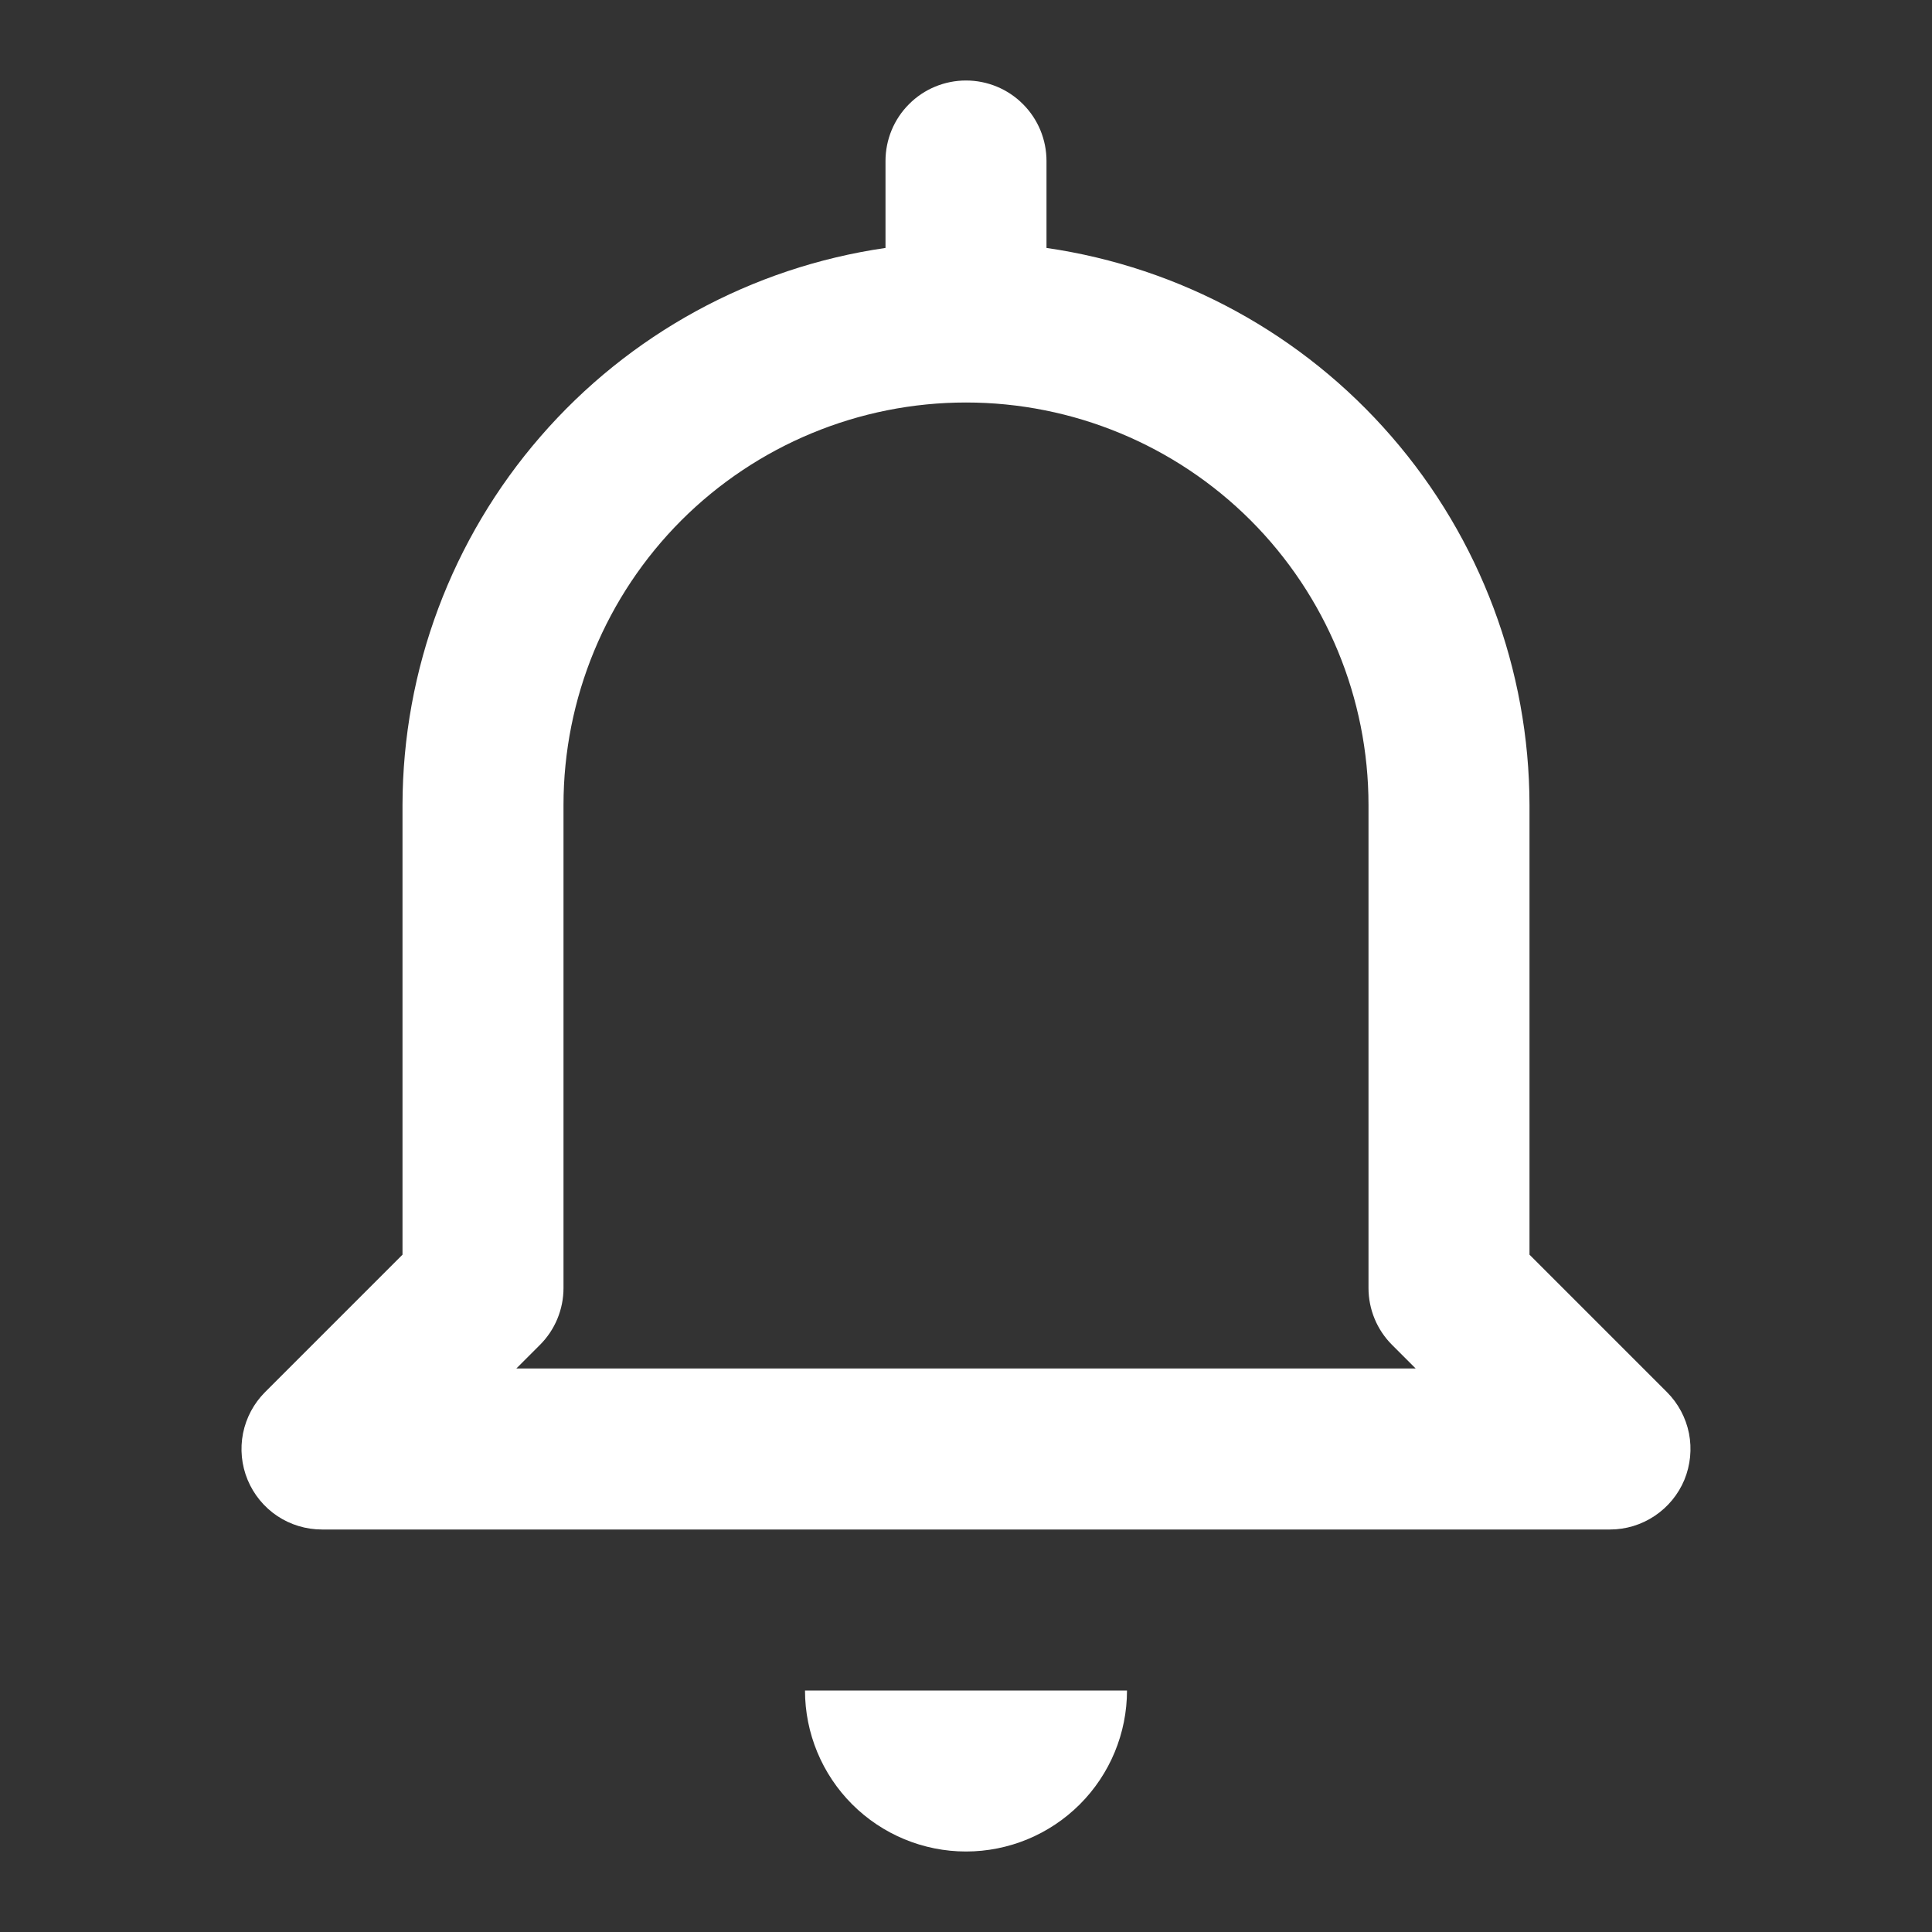 <svg width="24" height="24" viewBox="0 0 24 24" fill="none" xmlns="http://www.w3.org/2000/svg">
<rect x="0" y="0" width="24" height="24" fill="#333333" stroke="none"/>
<path d="M10 21H14C14 21.53 13.789 22.039 13.414 22.414C13.039 22.789 12.53 23 12 23C11.47 23 10.961 22.789 10.586 22.414C10.211 22.039 10 21.53 10 21ZM3.076 18.383C3 18.2 2.981 17.999 3.019 17.805C3.058 17.611 3.153 17.433 3.293 17.293L5 15.586V10C5.003 8.319 5.611 6.694 6.713 5.424C7.814 4.153 9.336 3.321 11 3.08V2C11 1.735 11.105 1.48 11.293 1.293C11.48 1.105 11.735 1 12 1C12.265 1 12.52 1.105 12.707 1.293C12.895 1.48 13 1.735 13 2V3.08C14.664 3.321 16.186 4.153 17.287 5.424C18.389 6.694 18.997 8.319 19 10V15.586L20.707 17.293C20.847 17.433 20.942 17.611 20.981 17.805C21.019 17.999 20.999 18.2 20.924 18.383C20.848 18.565 20.72 18.721 20.555 18.831C20.391 18.941 20.198 19 20 19H4C3.802 19 3.609 18.942 3.444 18.832C3.28 18.722 3.152 18.566 3.076 18.383ZM6.414 17H17.586L17.293 16.707C17.105 16.52 17 16.265 17 16V10C17 8.674 16.473 7.402 15.536 6.464C14.598 5.527 13.326 5 12 5C10.674 5 9.402 5.527 8.464 6.464C7.527 7.402 7 8.674 7 10V16C7 16.265 6.895 16.52 6.707 16.707L6.414 17Z" fill="white"/>
</svg>
